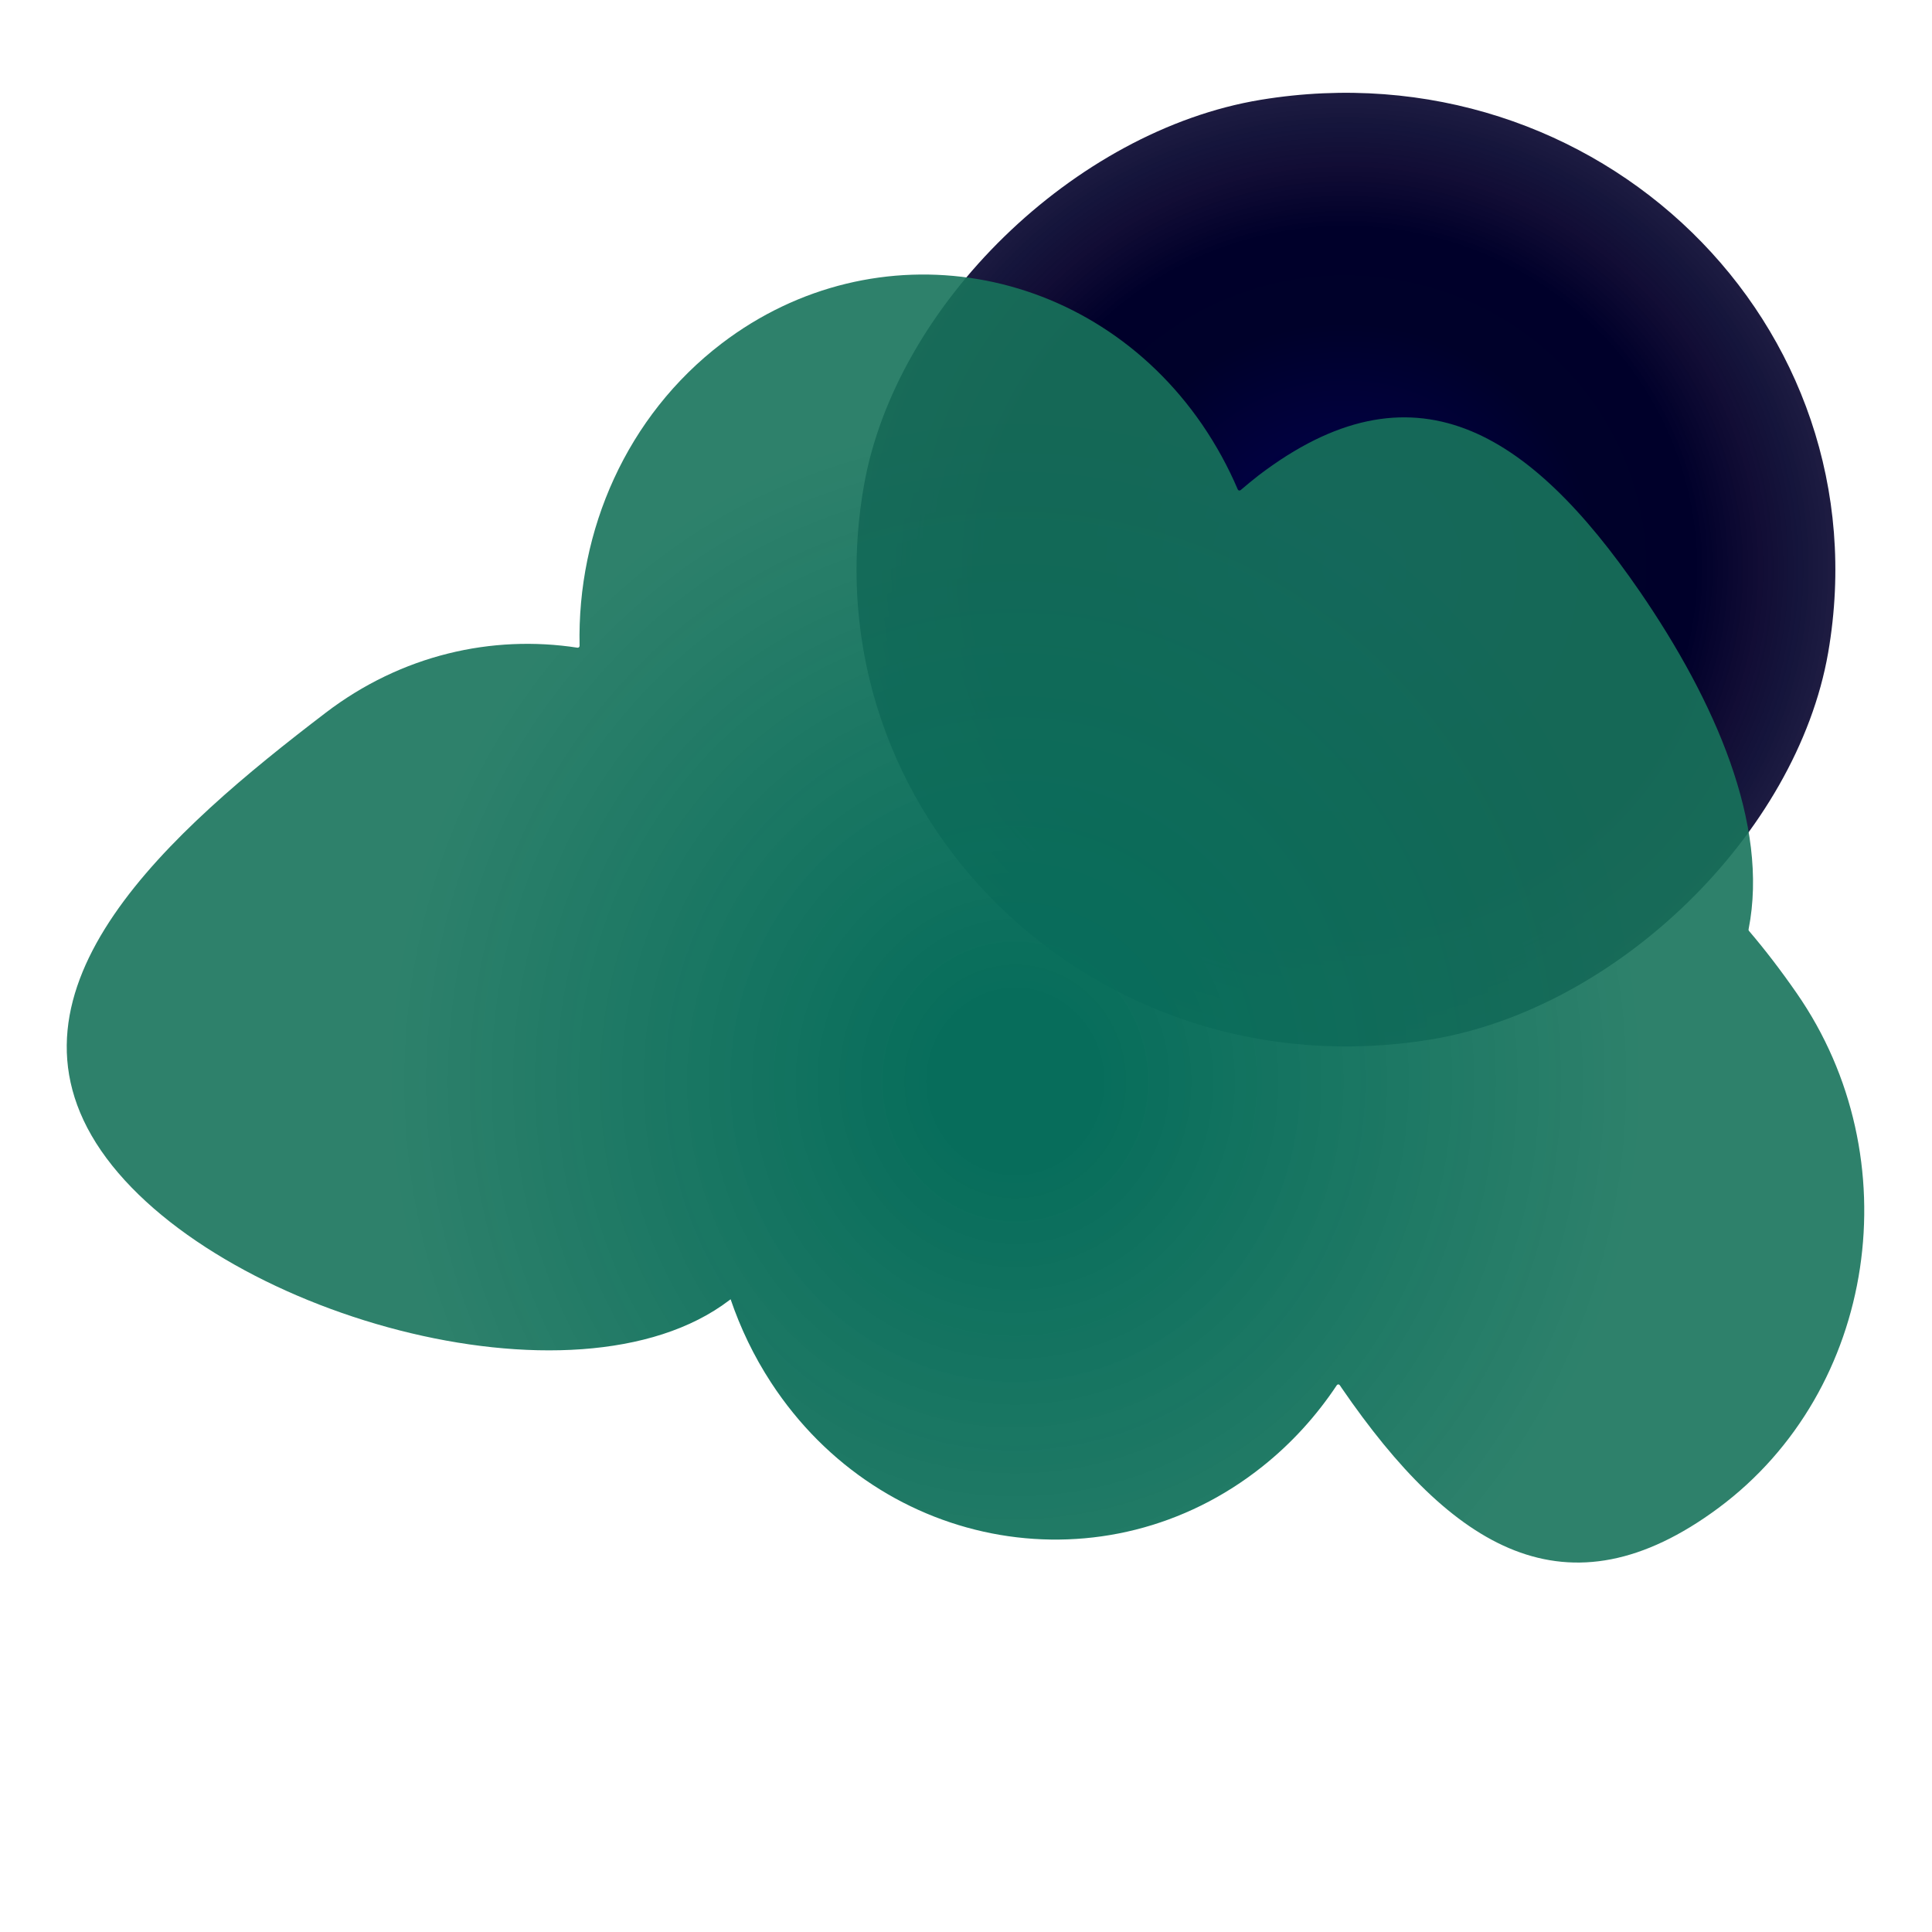 <?xml version="1.0" encoding="utf-8"?>
<!-- Generator: Adobe Illustrator 26.0.3, SVG Export Plug-In . SVG Version: 6.00 Build 0)  -->
<svg version="1.1" id="Шар_1" xmlns="http://www.w3.org/2000/svg" xmlns:xlink="http://www.w3.org/1999/xlink" x="0px" y="0px"
	 viewBox="0 0 1200 1200" style="enable-background:new 0 0 1200 1200;" xml:space="preserve">
<style type="text/css">
	.st0{fill:url(#XMLID_00000099653905140544319160000003320967334259487898_);}
	.st1{fill:url(#SVGID_1_);}
</style>
<radialGradient id="XMLID_00000013174094258119738400000016181514158643419816_" cx="1714.976" cy="478.205" r="921.591" gradientTransform="matrix(0.594 0 0 -0.578 -183.379 629.594)" gradientUnits="userSpaceOnUse">
	<stop  offset="1.599988e-02" style="stop-color:#020055"/>
	<stop  offset="0.287" style="stop-color:#00012A"/>
	<stop  offset="0.397" style="stop-color:#00002A"/>
	<stop  offset="0.472" style="stop-color:#05002A;stop-opacity:0.949"/>
	<stop  offset="0.517" style="stop-color:#00002A;stop-opacity:0.918"/>
	<stop  offset="0.554" style="stop-color:#02002A;stop-opacity:0.892"/>
</radialGradient>
<path id="XMLID_00000083775064195330603330000015684363110119315630_" style="fill:url(#XMLID_00000013174094258119738400000016181514158643419816_);" d="
	M783,62c209.2-34.4,387.8,139.6,352.5,343.4c-19.6,112.6-130.9,221.1-246.6,240.2C679.8,680,501.1,506,536.5,302.2
	C556,189.6,667.4,81.1,783,62z"/>
<g id="XMLID_00000093141769397132293070000003964344344364371134_">
	
		<radialGradient id="SVGID_1_" cx="612.264" cy="716.945" r="525.725" gradientTransform="matrix(0.727 -0.555 0.526 0.766 -191.616 462.346)" gradientUnits="userSpaceOnUse">
		<stop  offset="0.103" style="stop-color:#076D5B"/>
		<stop  offset="0.833" style="stop-color:#17735B;stop-opacity:0.9"/>
	</radialGradient>
	<path class="st1" d="M1086.4,578.3c9.9,11.6,19.8,24.5,29.5,38.5c71.2,102.4,49.9,246.7-48.5,319.8c-94.2,69.9-165.5,25.3-234-74.4
		c-0.4-0.6-0.8-1.2-1.2-1.8c-0.5-0.7-1.4-0.7-1.9,0c-12.5,18.8-27.9,35.9-46.1,50.4c-96.9,77.3-236.4,53.5-305.3-52.1
		c-10.7-16.4-19-33.8-25.1-51.7c-0.3,0.2-0.5,0.4-0.8,0.6c-95.6,72.9-320.9,7.9-390.2-92.9c-69.2-100.8,43.9-199,139.5-272
		c47-35.9,103.2-48.6,156.4-40.4c0.7,0.1,1.3-0.5,1.3-1.2c-1.6-71.6,29.2-142.7,88.3-187.8c95.6-72.9,229.2-50.4,298.4,50.4
		c8.8,12.9,16.2,26.4,22.1,40.3c0.3,0.7,1.2,0.9,1.8,0.4c3.6-3.1,7.3-6.1,11.1-9.1c95.6-72.9,167.7-28.5,236.9,72.2
		c46.8,68.2,80.3,144.7,67.5,209.6C1086,577.6,1086.1,578,1086.4,578.3z"/>
</g>
</svg>
